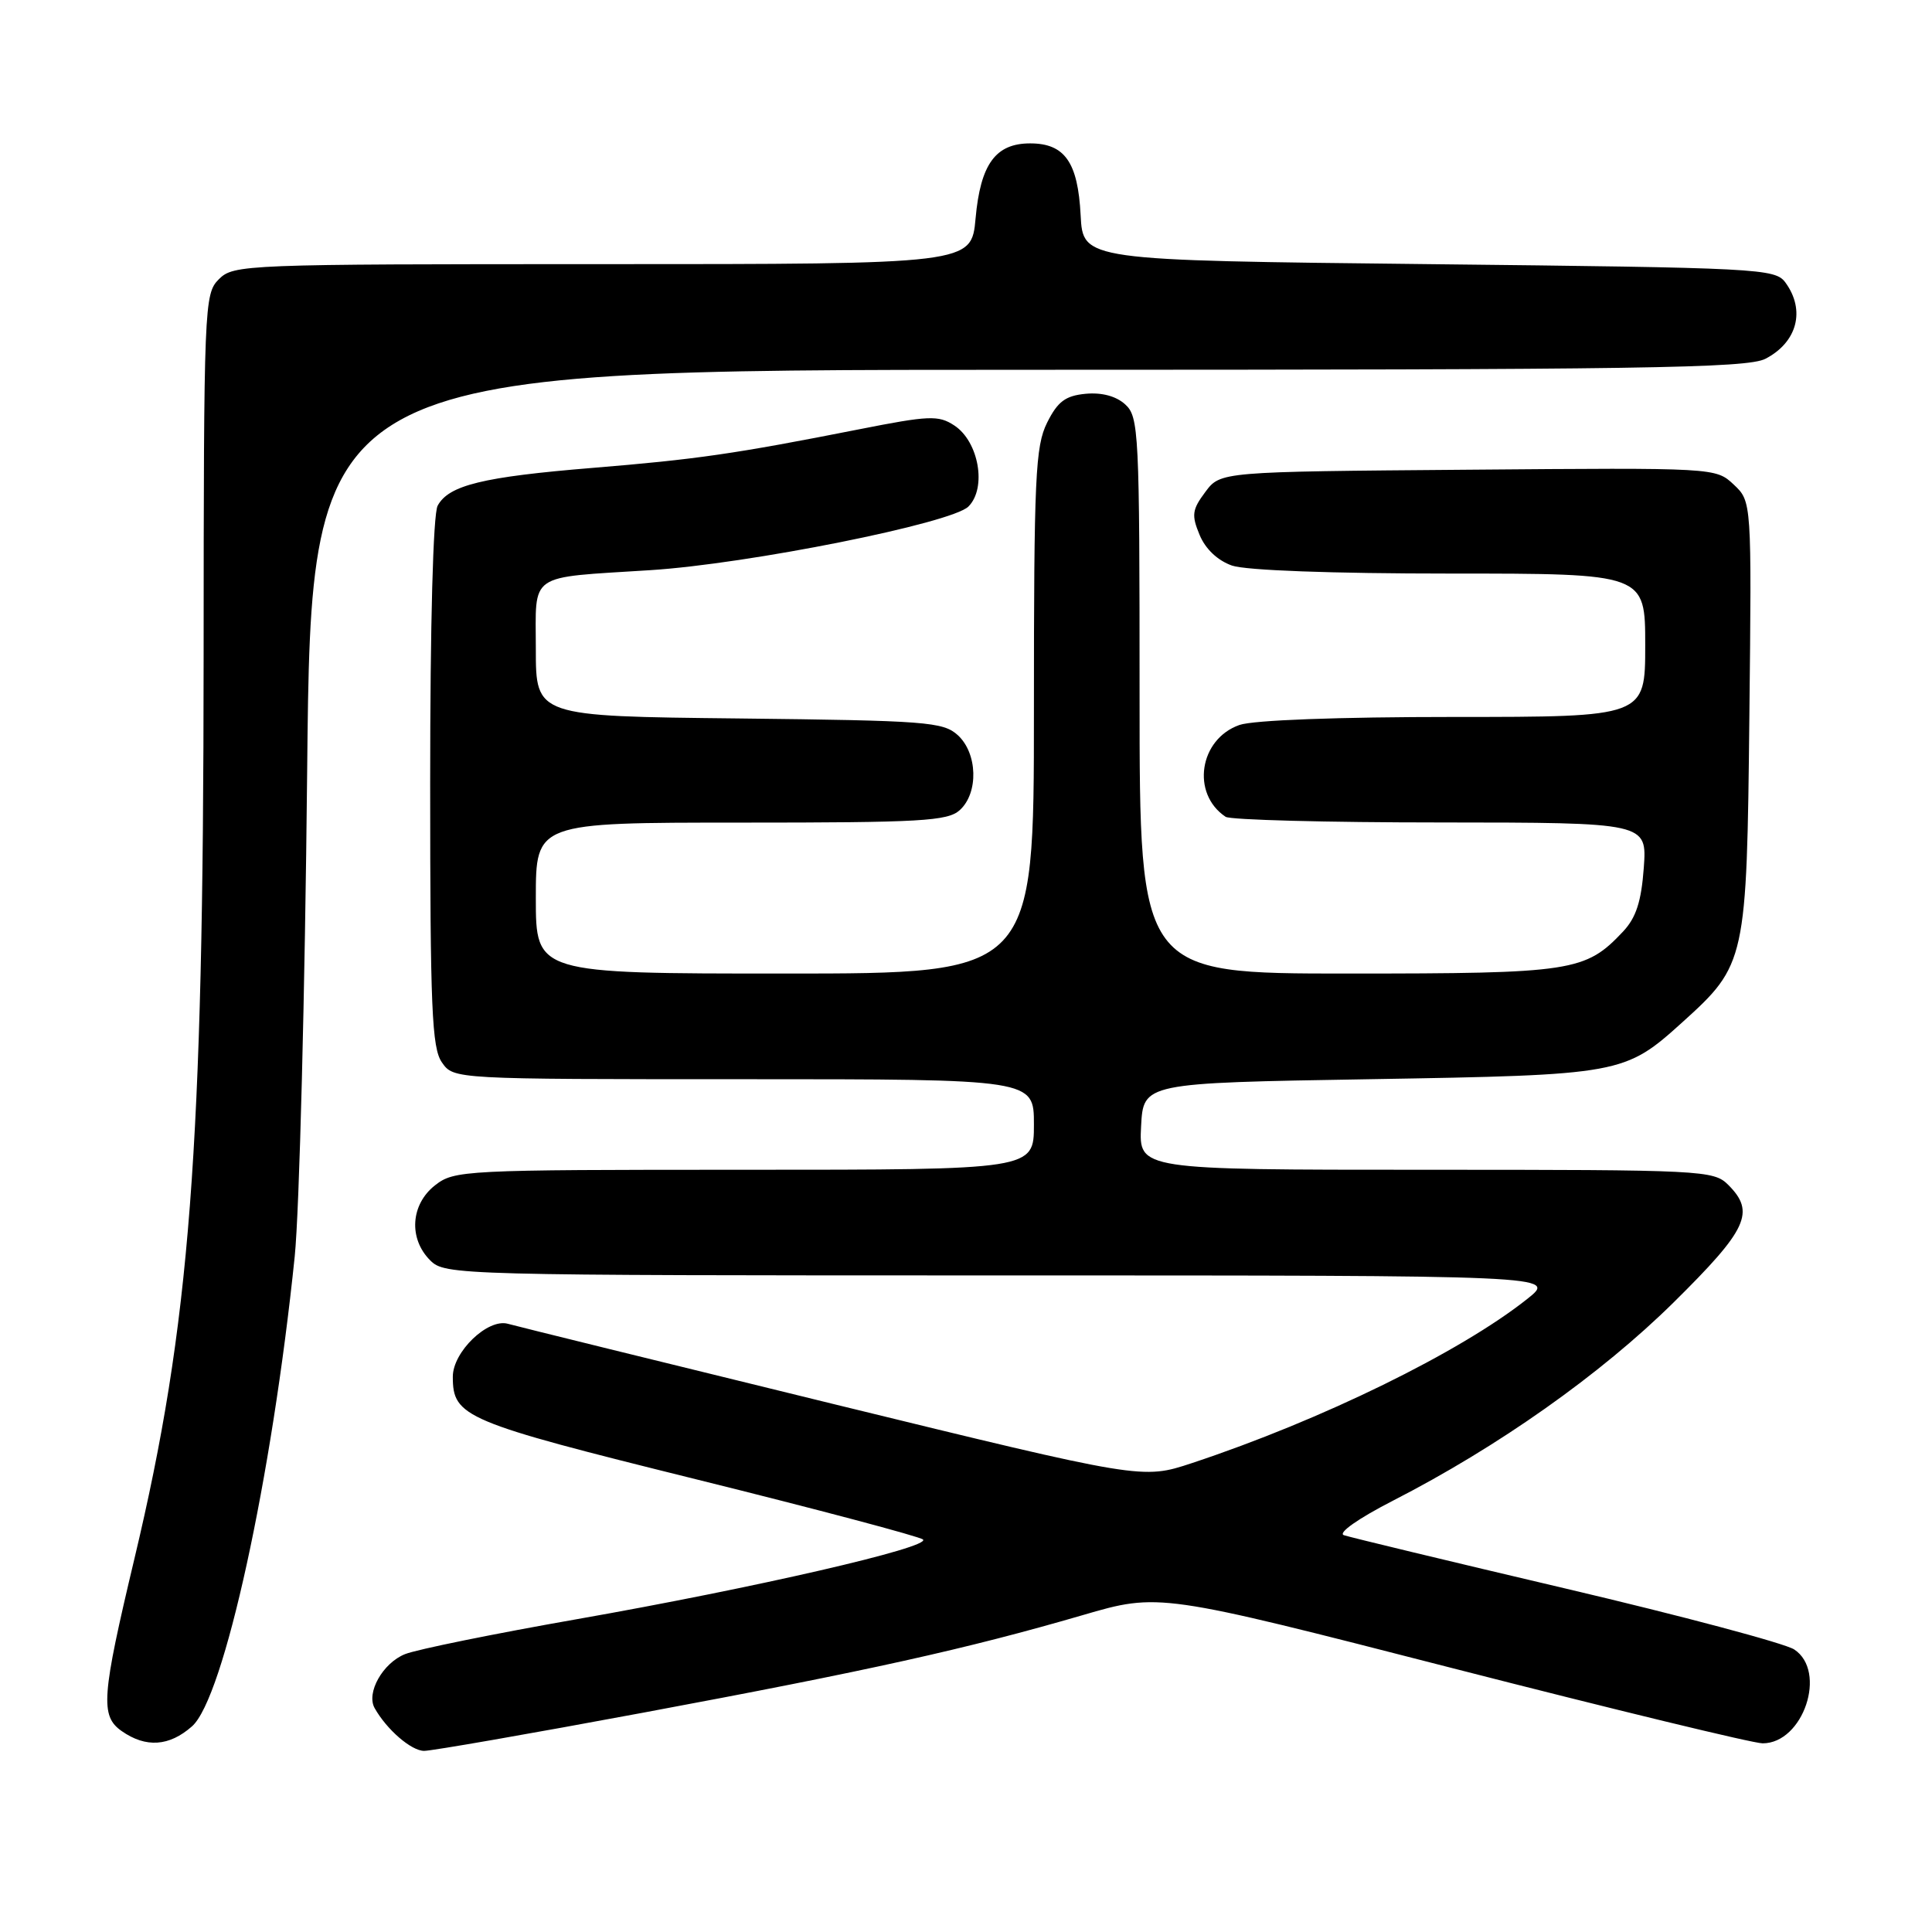 <?xml version="1.0" encoding="UTF-8" standalone="no"?>
<!DOCTYPE svg PUBLIC "-//W3C//DTD SVG 1.1//EN" "http://www.w3.org/Graphics/SVG/1.1/DTD/svg11.dtd" >
<svg xmlns="http://www.w3.org/2000/svg" xmlns:xlink="http://www.w3.org/1999/xlink" version="1.1" viewBox="0 0 256 256">
 <g >
 <path fill="currentColor"
d=" M 85.27 226.93 C 115.15 221.36 128.09 218.49 143.44 214.02 C 153.58 211.06 153.58 211.06 192.42 221.03 C 213.79 226.51 232.30 231.00 233.56 231.00 C 238.95 231.00 242.15 221.46 237.74 218.56 C 236.49 217.75 222.88 214.12 207.49 210.50 C 192.09 206.88 178.85 203.69 178.07 203.42 C 177.24 203.13 179.97 201.21 184.57 198.85 C 198.53 191.70 212.10 182.11 221.75 172.59 C 231.57 162.89 232.62 160.62 229.00 157.00 C 227.07 155.07 225.67 155.00 188.95 155.00 C 150.90 155.00 150.90 155.00 151.20 149.25 C 151.50 143.50 151.50 143.50 181.50 143.00 C 214.85 142.44 215.27 142.37 222.96 135.42 C 231.34 127.85 231.46 127.29 231.80 94.98 C 232.11 66.45 232.11 66.45 229.73 64.21 C 227.34 61.97 227.31 61.97 194.53 62.24 C 161.71 62.50 161.71 62.50 159.71 65.19 C 157.96 67.53 157.86 68.25 158.95 70.87 C 159.72 72.74 161.34 74.27 163.24 74.94 C 165.10 75.58 176.44 76.00 192.15 76.00 C 218.00 76.00 218.00 76.00 218.00 85.50 C 218.00 95.00 218.00 95.00 192.65 95.00 C 177.30 95.00 166.09 95.42 164.24 96.06 C 158.90 97.93 157.80 105.16 162.40 108.23 C 163.00 108.64 175.82 108.98 190.87 108.98 C 218.24 109.00 218.24 109.00 217.81 114.99 C 217.48 119.47 216.79 121.59 215.07 123.43 C 210.07 128.74 208.40 129.00 178.60 129.00 C 151.00 129.00 151.00 129.00 151.00 92.15 C 151.00 57.18 150.90 55.22 149.09 53.58 C 147.88 52.48 145.98 51.98 143.84 52.18 C 141.17 52.44 140.15 53.20 138.75 56.00 C 137.19 59.13 137.00 63.17 137.00 94.25 C 137.00 129.00 137.00 129.00 104.00 129.00 C 71.00 129.00 71.00 129.00 71.00 119.00 C 71.00 109.00 71.00 109.00 98.17 109.00 C 122.05 109.00 125.56 108.80 127.17 107.35 C 129.69 105.07 129.54 99.80 126.90 97.40 C 124.96 95.65 122.71 95.48 97.90 95.20 C 71.00 94.91 71.00 94.91 71.00 86.00 C 71.00 75.75 69.77 76.60 86.16 75.55 C 99.14 74.73 126.11 69.33 128.32 67.12 C 130.78 64.67 129.70 58.50 126.44 56.37 C 124.35 55.00 123.12 55.05 113.81 56.89 C 97.30 60.15 92.28 60.87 78.50 62.00 C 63.96 63.19 59.45 64.30 57.99 67.01 C 57.39 68.14 57.00 82.57 57.00 103.71 C 57.00 133.63 57.22 138.87 58.56 140.78 C 60.11 143.00 60.11 143.00 98.56 143.00 C 137.00 143.00 137.00 143.00 137.00 149.00 C 137.00 155.00 137.00 155.00 98.63 155.00 C 61.34 155.00 60.20 155.06 57.63 157.07 C 54.41 159.61 54.12 164.12 57.00 167.00 C 58.96 168.96 60.33 169.00 132.64 169.00 C 206.28 169.00 206.28 169.00 202.39 172.10 C 193.51 179.16 175.11 188.18 157.93 193.87 C 151.36 196.04 151.36 196.04 110.43 186.04 C 87.92 180.53 68.51 175.75 67.30 175.41 C 64.64 174.66 60.00 179.12 60.00 182.42 C 60.00 187.76 61.47 188.38 92.22 196.01 C 108.32 200.00 121.86 203.60 122.30 203.99 C 123.44 205.01 100.03 210.40 76.50 214.54 C 65.50 216.47 55.22 218.56 53.67 219.18 C 50.72 220.36 48.50 224.31 49.64 226.33 C 51.24 229.18 54.50 232.00 56.20 232.00 C 57.21 232.00 70.30 229.72 85.27 226.93 Z  M 25.44 228.75 C 29.67 225.03 36.02 195.93 39.05 166.50 C 39.67 160.45 40.41 131.54 40.70 102.25 C 41.23 49.00 41.23 49.00 136.17 49.00 C 217.53 49.00 231.50 48.79 233.93 47.54 C 238.15 45.35 239.26 41.11 236.58 37.44 C 235.22 35.58 233.24 35.48 189.33 35.00 C 143.50 34.50 143.50 34.50 143.19 28.52 C 142.83 21.49 141.08 19.00 136.50 19.00 C 131.92 19.00 129.92 21.74 129.27 28.93 C 128.72 35.00 128.72 35.00 79.86 35.00 C 32.33 35.00 30.95 35.05 29.00 37.00 C 27.06 38.94 27.00 40.34 26.98 87.25 C 26.96 152.52 25.20 175.52 17.82 206.50 C 13.45 224.84 13.26 227.37 16.13 229.38 C 19.33 231.62 22.43 231.41 25.44 228.75 Z "/>
</g>
</svg>